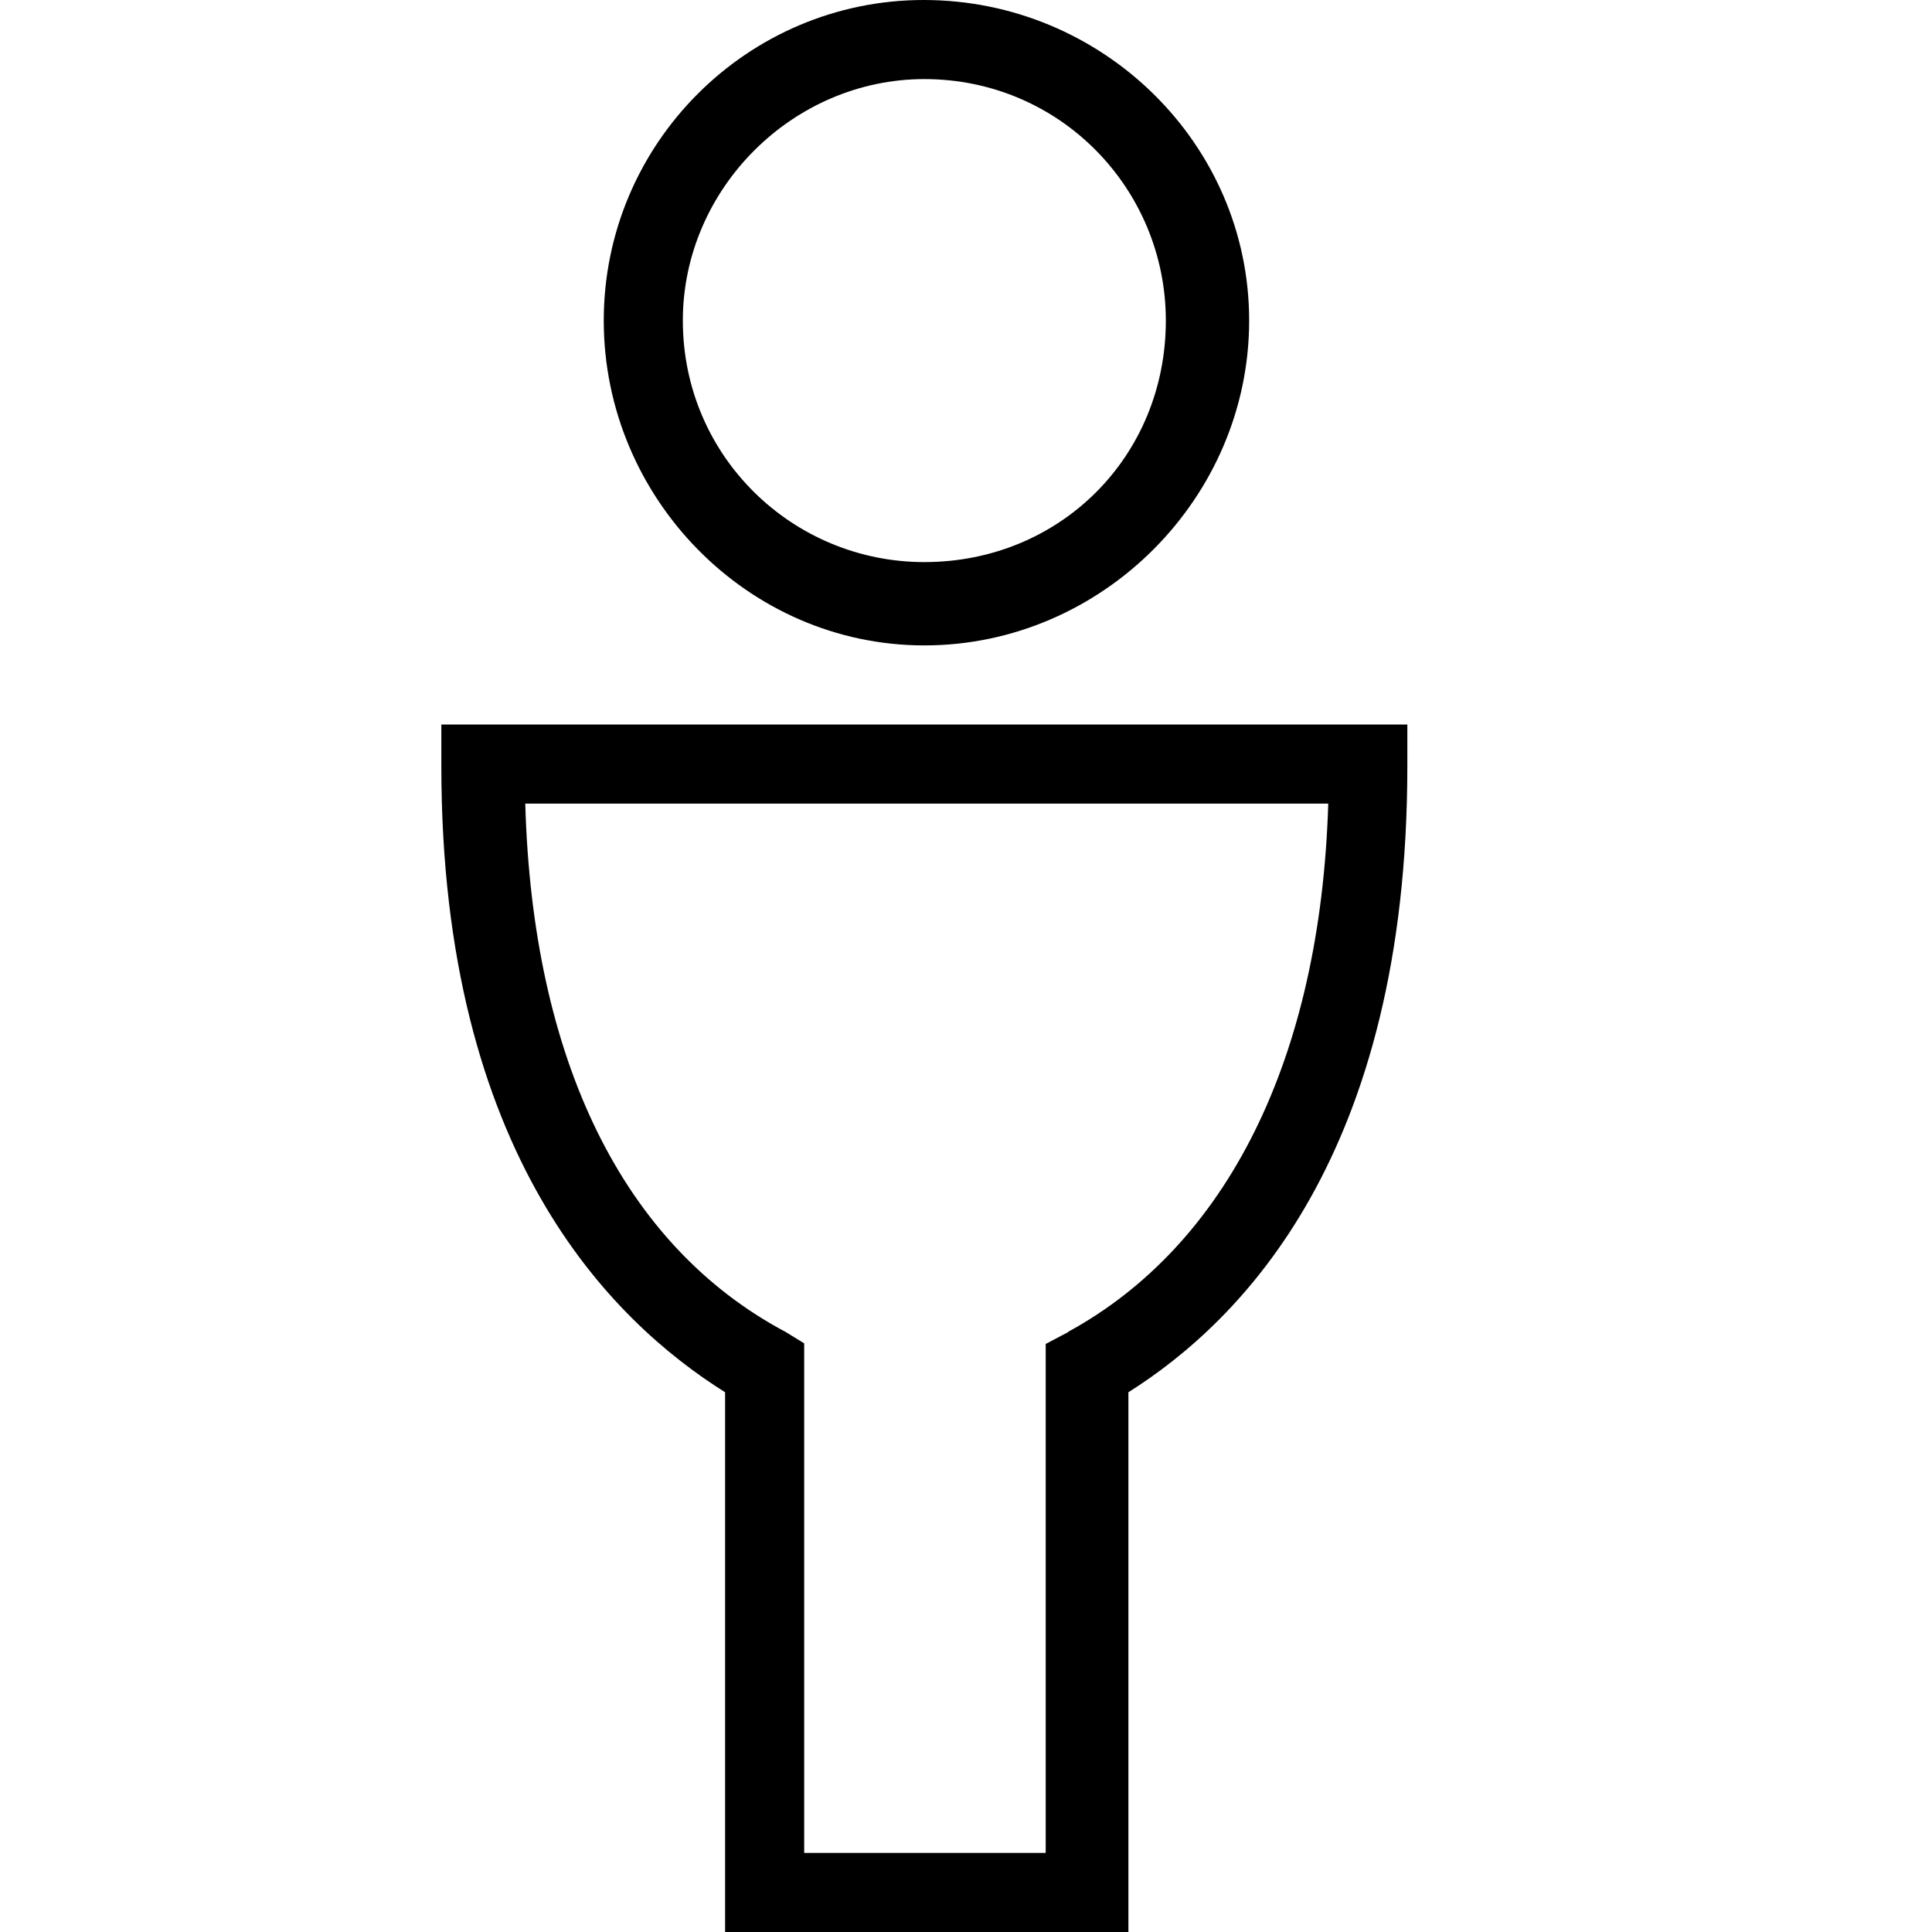 <svg viewBox="0 0 32 32"><path d="M15.31 10.69c2.94 0 5.38-2.44 5.38-5.38S18.25 0 15.3 0C12.38 0 10 2.38 10 5.31s2.38 5.38 5.31 5.38zm0-9.38c2.25 0 4 1.82 4 4 0 2.25-1.75 4-4 4-2.18 0-4-1.75-4-4 0-2.18 1.82-4 4-4zM7.31 12v.69c0 6.44 2.82 9.19 4.7 10.37V32h6.68v-8.94c1.87-1.18 4.62-3.93 4.62-10.37V12zM17.7 22.06l-.38.2v8.43h-4v-8.44l-.31-.19c-2.69-1.43-4.19-4.5-4.31-8.75H22c-.13 4.25-1.69 7.32-4.31 8.75z"></path></svg>